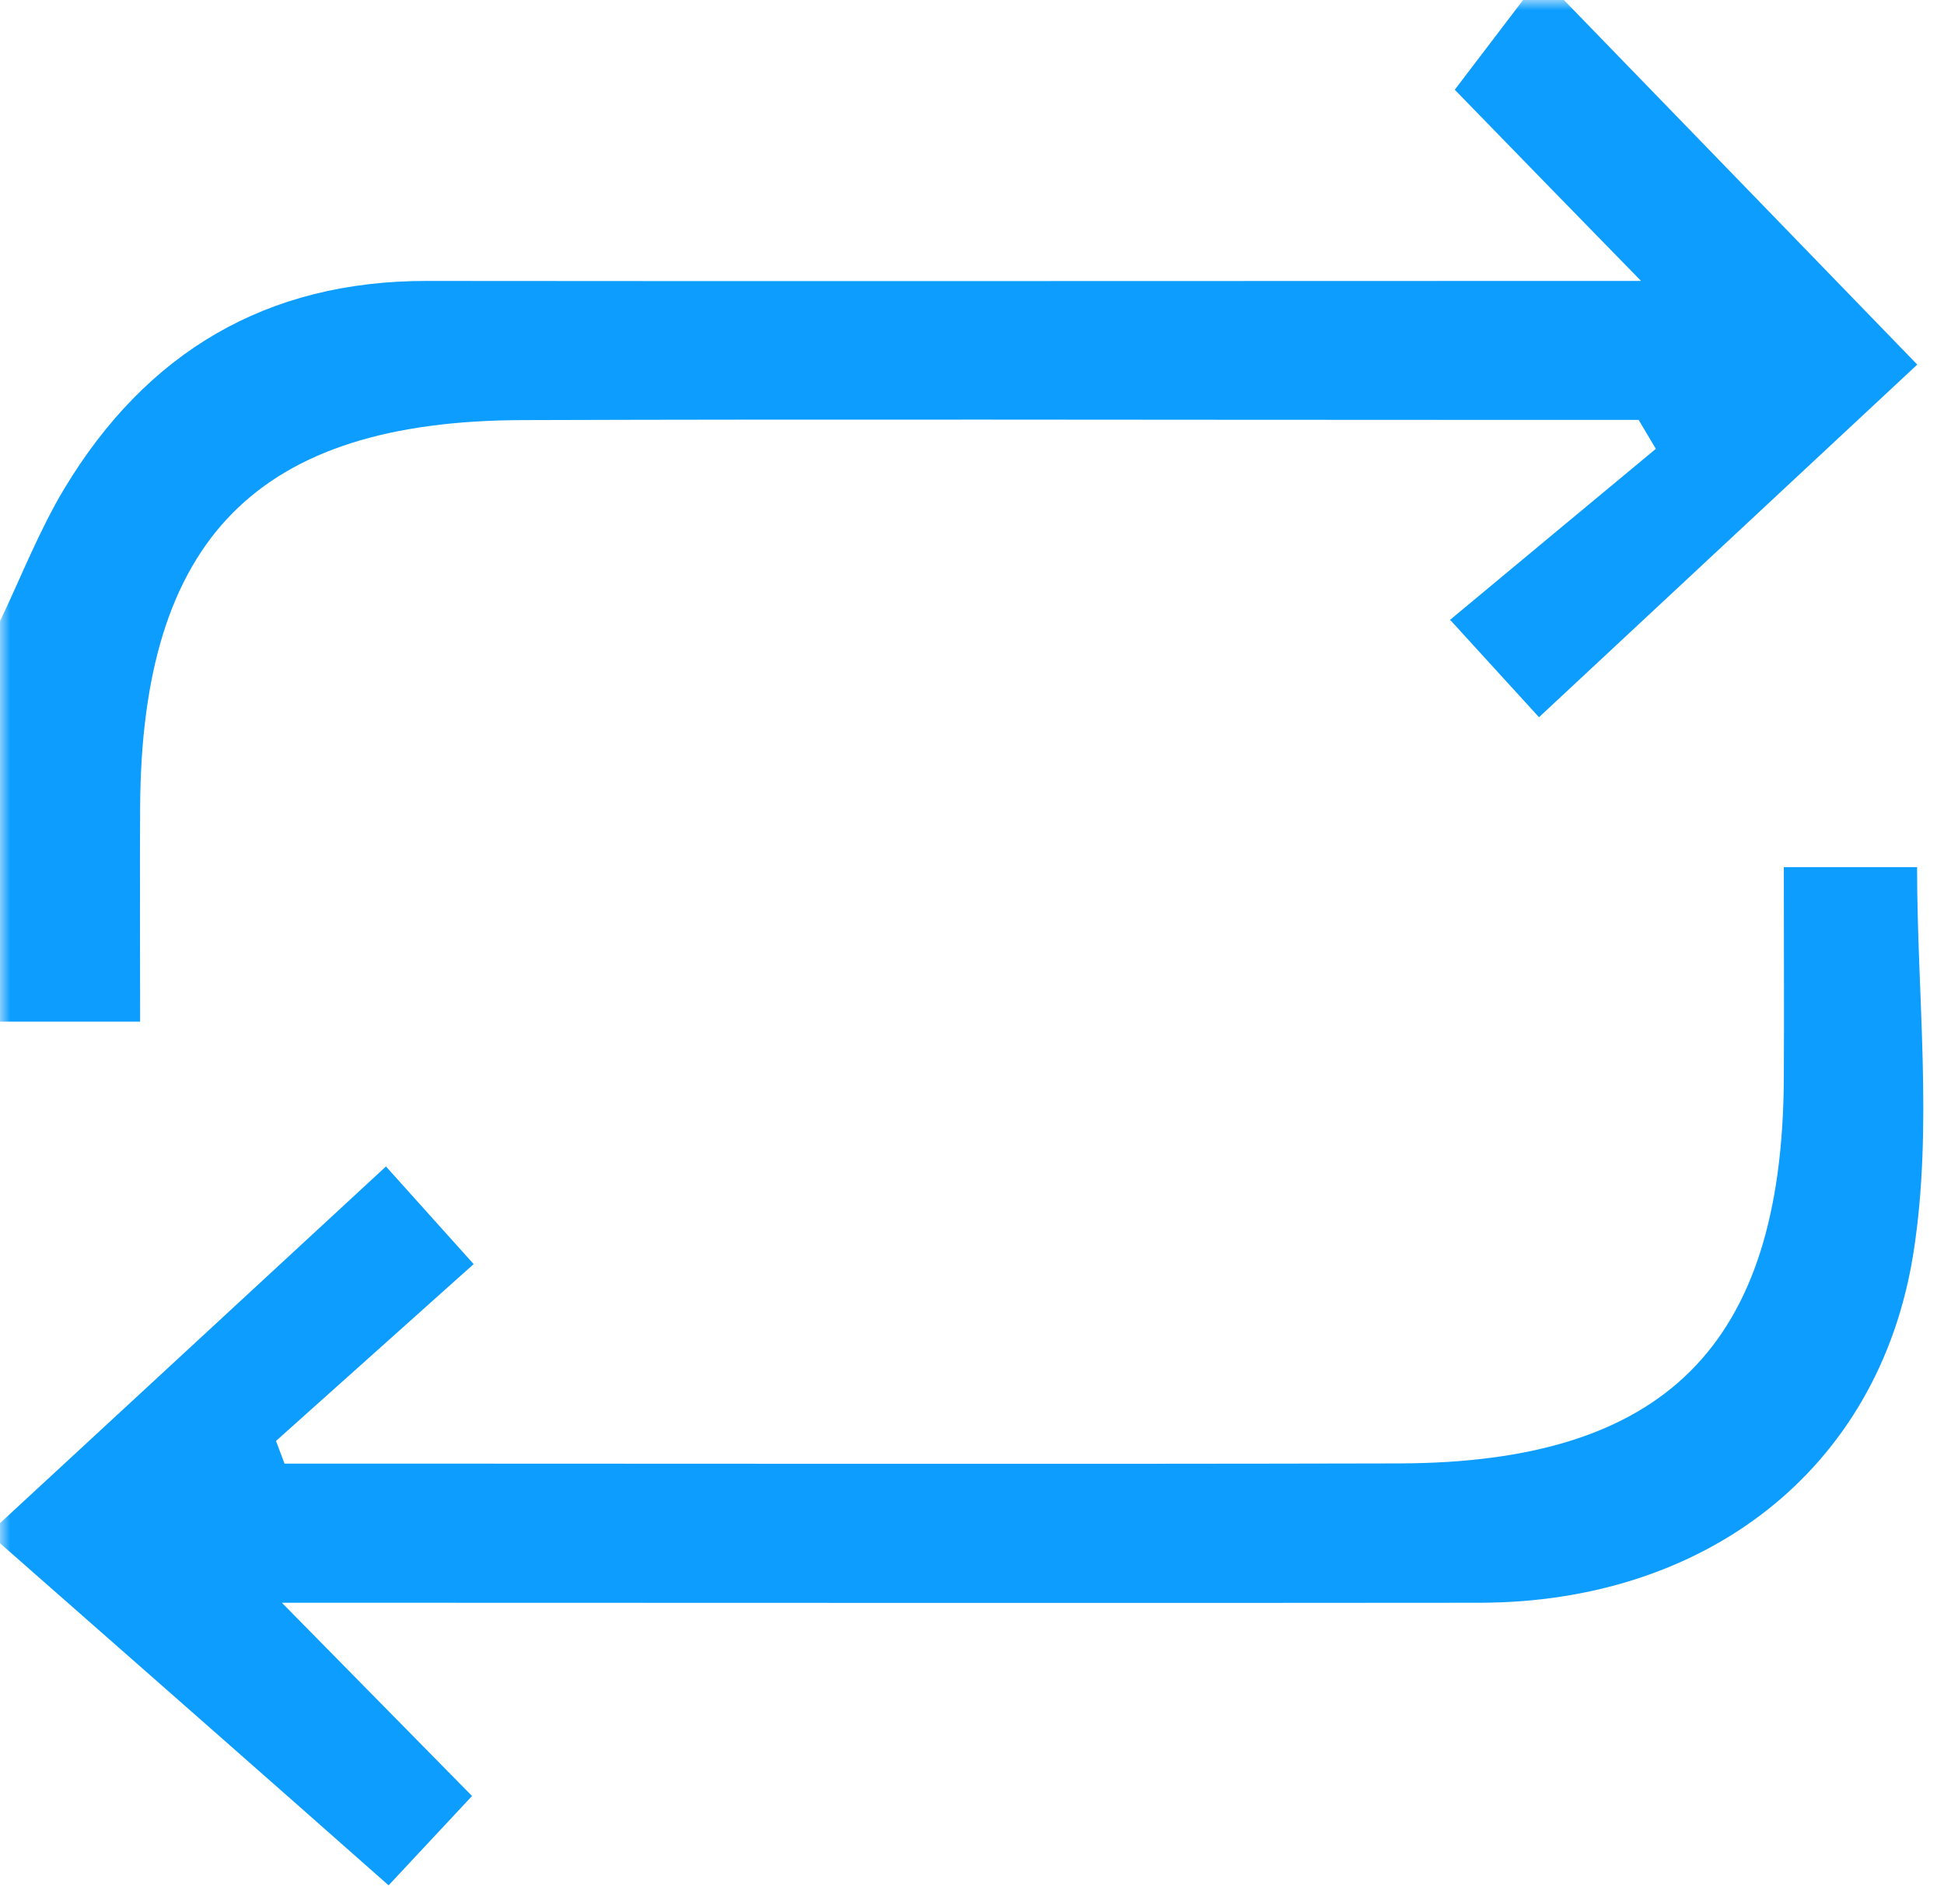 <svg width="96" height="94" viewBox="0 0 96 94" fill="none" xmlns="http://www.w3.org/2000/svg">
<g clip-path="url(#clip0_17_1508)">
<mask id="mask0_17_1508" style="mask-type:luminance" maskUnits="userSpaceOnUse" x="0" y="0" width="96" height="94">
<path d="M96 0H0V94H96V0Z" fill="white"/>
</mask>
<g mask="url(#mask0_17_1508)">
<path d="M0 30.671C1.05 28.471 1.94 26.18 3.19 24.101C7.23 17.41 13.14 13.861 21.08 13.87C39.33 13.89 57.57 13.87 75.82 13.87C77.41 13.87 78.99 13.87 81.04 13.87C77.72 10.47 74.83 7.51 71.84 4.43C73.09 2.79 74.16 1.39 75.23 -0.02C75.89 -0.02 76.55 -0.02 77.21 -0.02C82.9 5.84 88.58 11.71 94.68 18C88.77 23.511 82.47 29.381 76 35.41C74.52 33.791 73.33 32.48 71.61 30.601C75.07 27.721 78.42 24.941 81.77 22.16C81.49 21.68 81.2 21.21 80.92 20.73C77.88 20.73 74.83 20.73 71.79 20.73C56.46 20.73 41.12 20.691 25.79 20.741C12.7 20.78 6.99 26.61 6.92 39.85C6.9 43.13 6.92 46.41 6.92 50.441H0C0 43.87 0 37.27 0 30.671Z" fill="#0C9DFE"/>
<path d="M0 75.201C6.27 69.41 12.54 63.611 19.06 57.59C20.55 59.251 21.81 60.651 23.39 62.41C19.93 65.501 16.78 68.32 13.63 71.141L14.05 72.26C15.42 72.26 16.8 72.26 18.17 72.26C35.14 72.26 52.12 72.29 69.09 72.251C82.23 72.221 88.01 66.421 88.09 53.291C88.11 49.87 88.09 46.45 88.09 42.81H94.67C94.67 49.17 95.47 55.651 94.49 61.861C92.79 72.63 84.14 79.121 73.07 79.13C55.11 79.15 37.14 79.13 19.18 79.13H13.92C17.28 82.54 20.18 85.49 23.31 88.671C21.83 90.251 20.62 91.55 19.19 93.081C12.73 87.371 6.36 81.781 0 76.191C0 75.861 0 75.531 0 75.201Z" fill="#0C9DFE"/>
</g>
</g>
<defs>
<clipPath id="clip0_17_1508">
<rect width="96" height="94" fill="white"/>
</clipPath>
</defs>
</svg>
